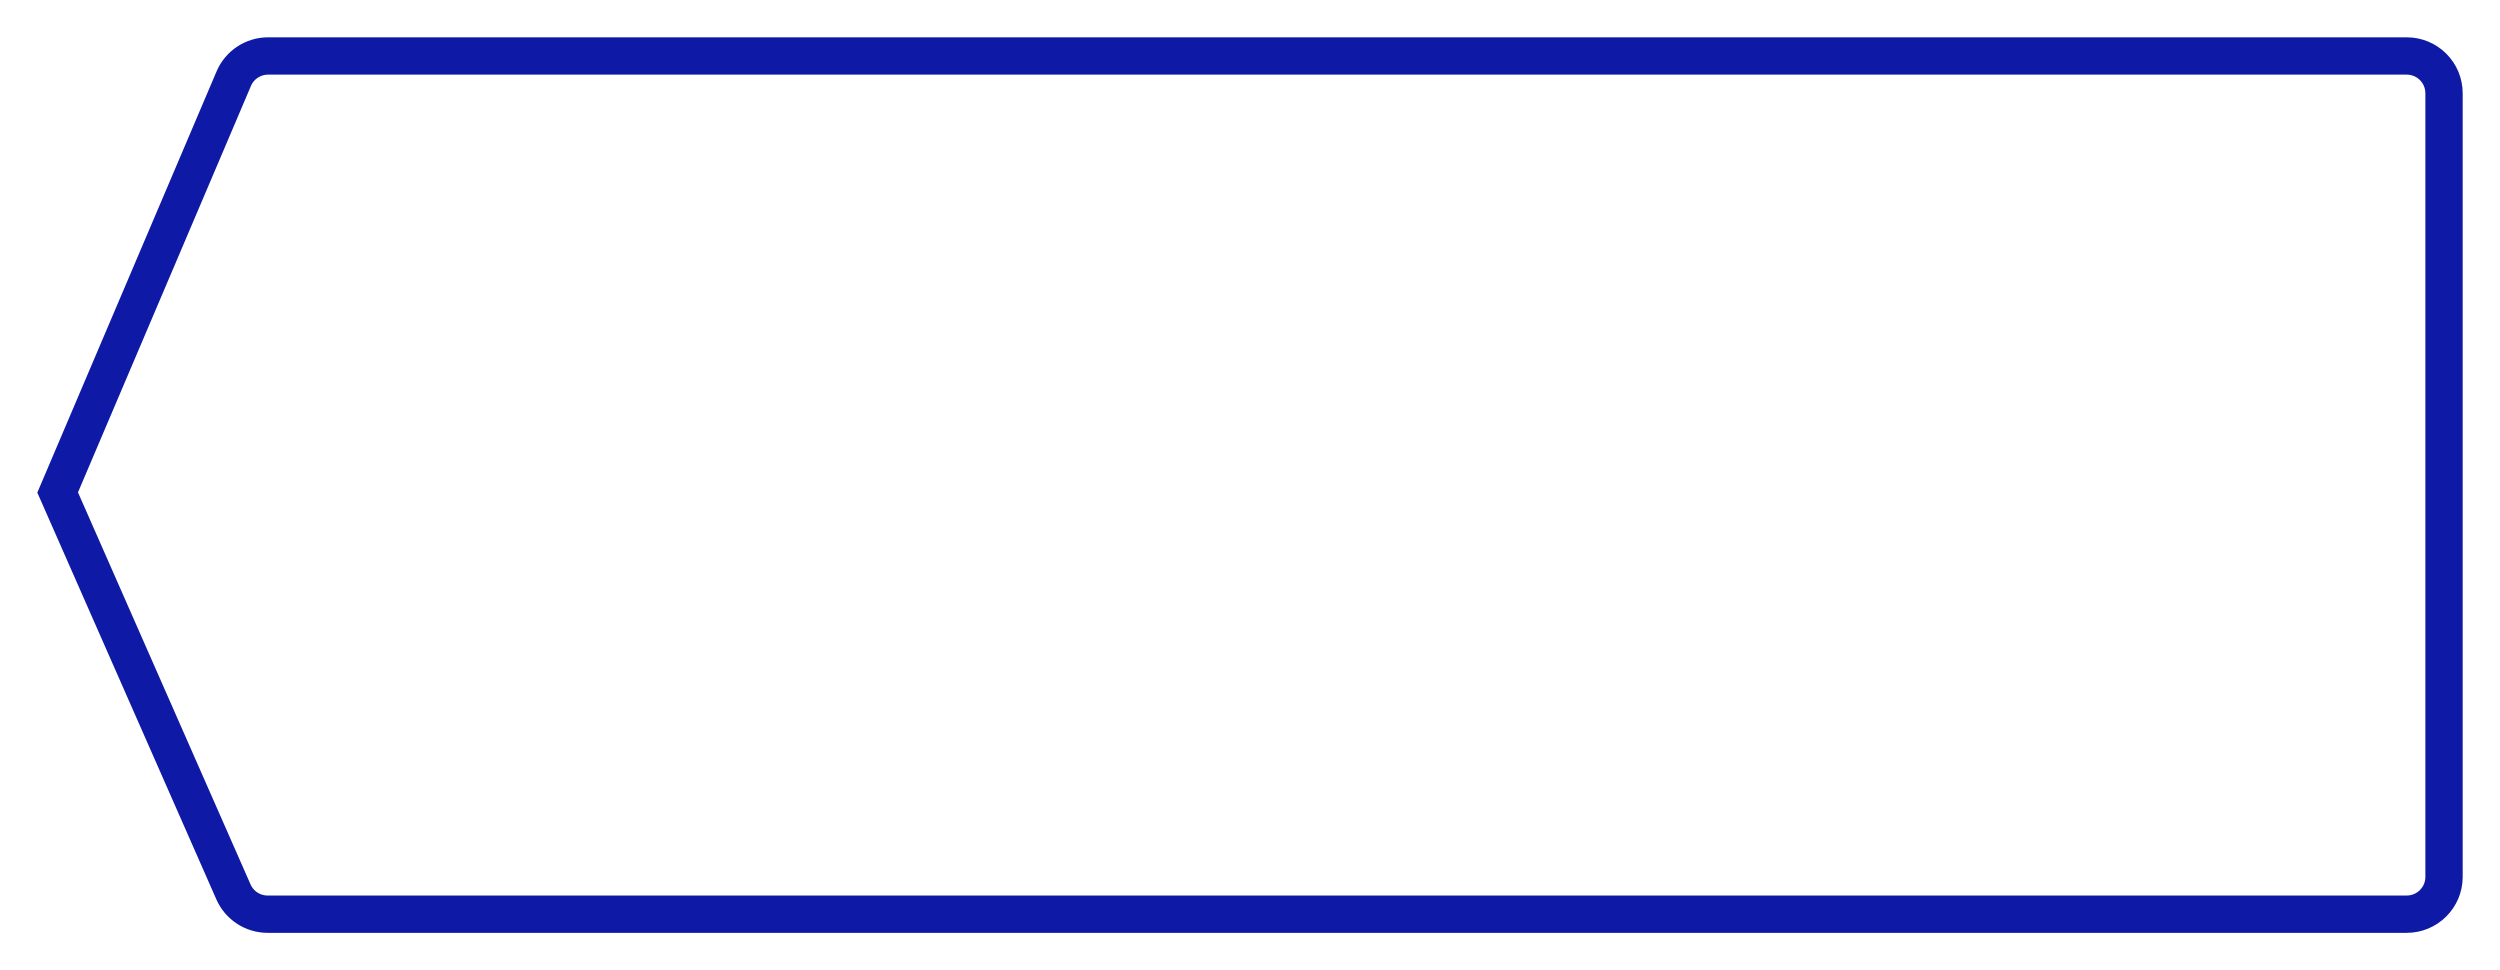 <?xml version="1.0" encoding="UTF-8"?>
<svg width="134px" height="52px" viewBox="0 0 134 52" version="1.1" xmlns="http://www.w3.org/2000/svg" xmlns:xlink="http://www.w3.org/1999/xlink">
    <!-- Generator: Sketch 47.1 (45422) - http://www.bohemiancoding.com/sketch -->
    <title>buttons/secondary/hover</title>
    <desc>Created with Sketch.</desc>
    <defs></defs>
    <g id="Symbols" stroke="none" stroke-width="1" fill="none" fill-rule="evenodd">
        <g id="buttons/secondary/hover" stroke="#0E19A5" stroke-width="2">
            <path d="M130.91,26.397 L121.471,4.217 C121.157,3.479 120.432,3 119.63,3 L5,3 C3.895,3 3,3.895 3,5 L3,47 C3,48.105 3.895,49 5,49 L119.657,49 C120.45,49 121.168,48.531 121.487,47.806 L130.91,26.397 Z" id="Shape" transform="translate(67, 26) scale(-1, 1) translate(-67, -26) "></path>
        </g>
    </g>
</svg>